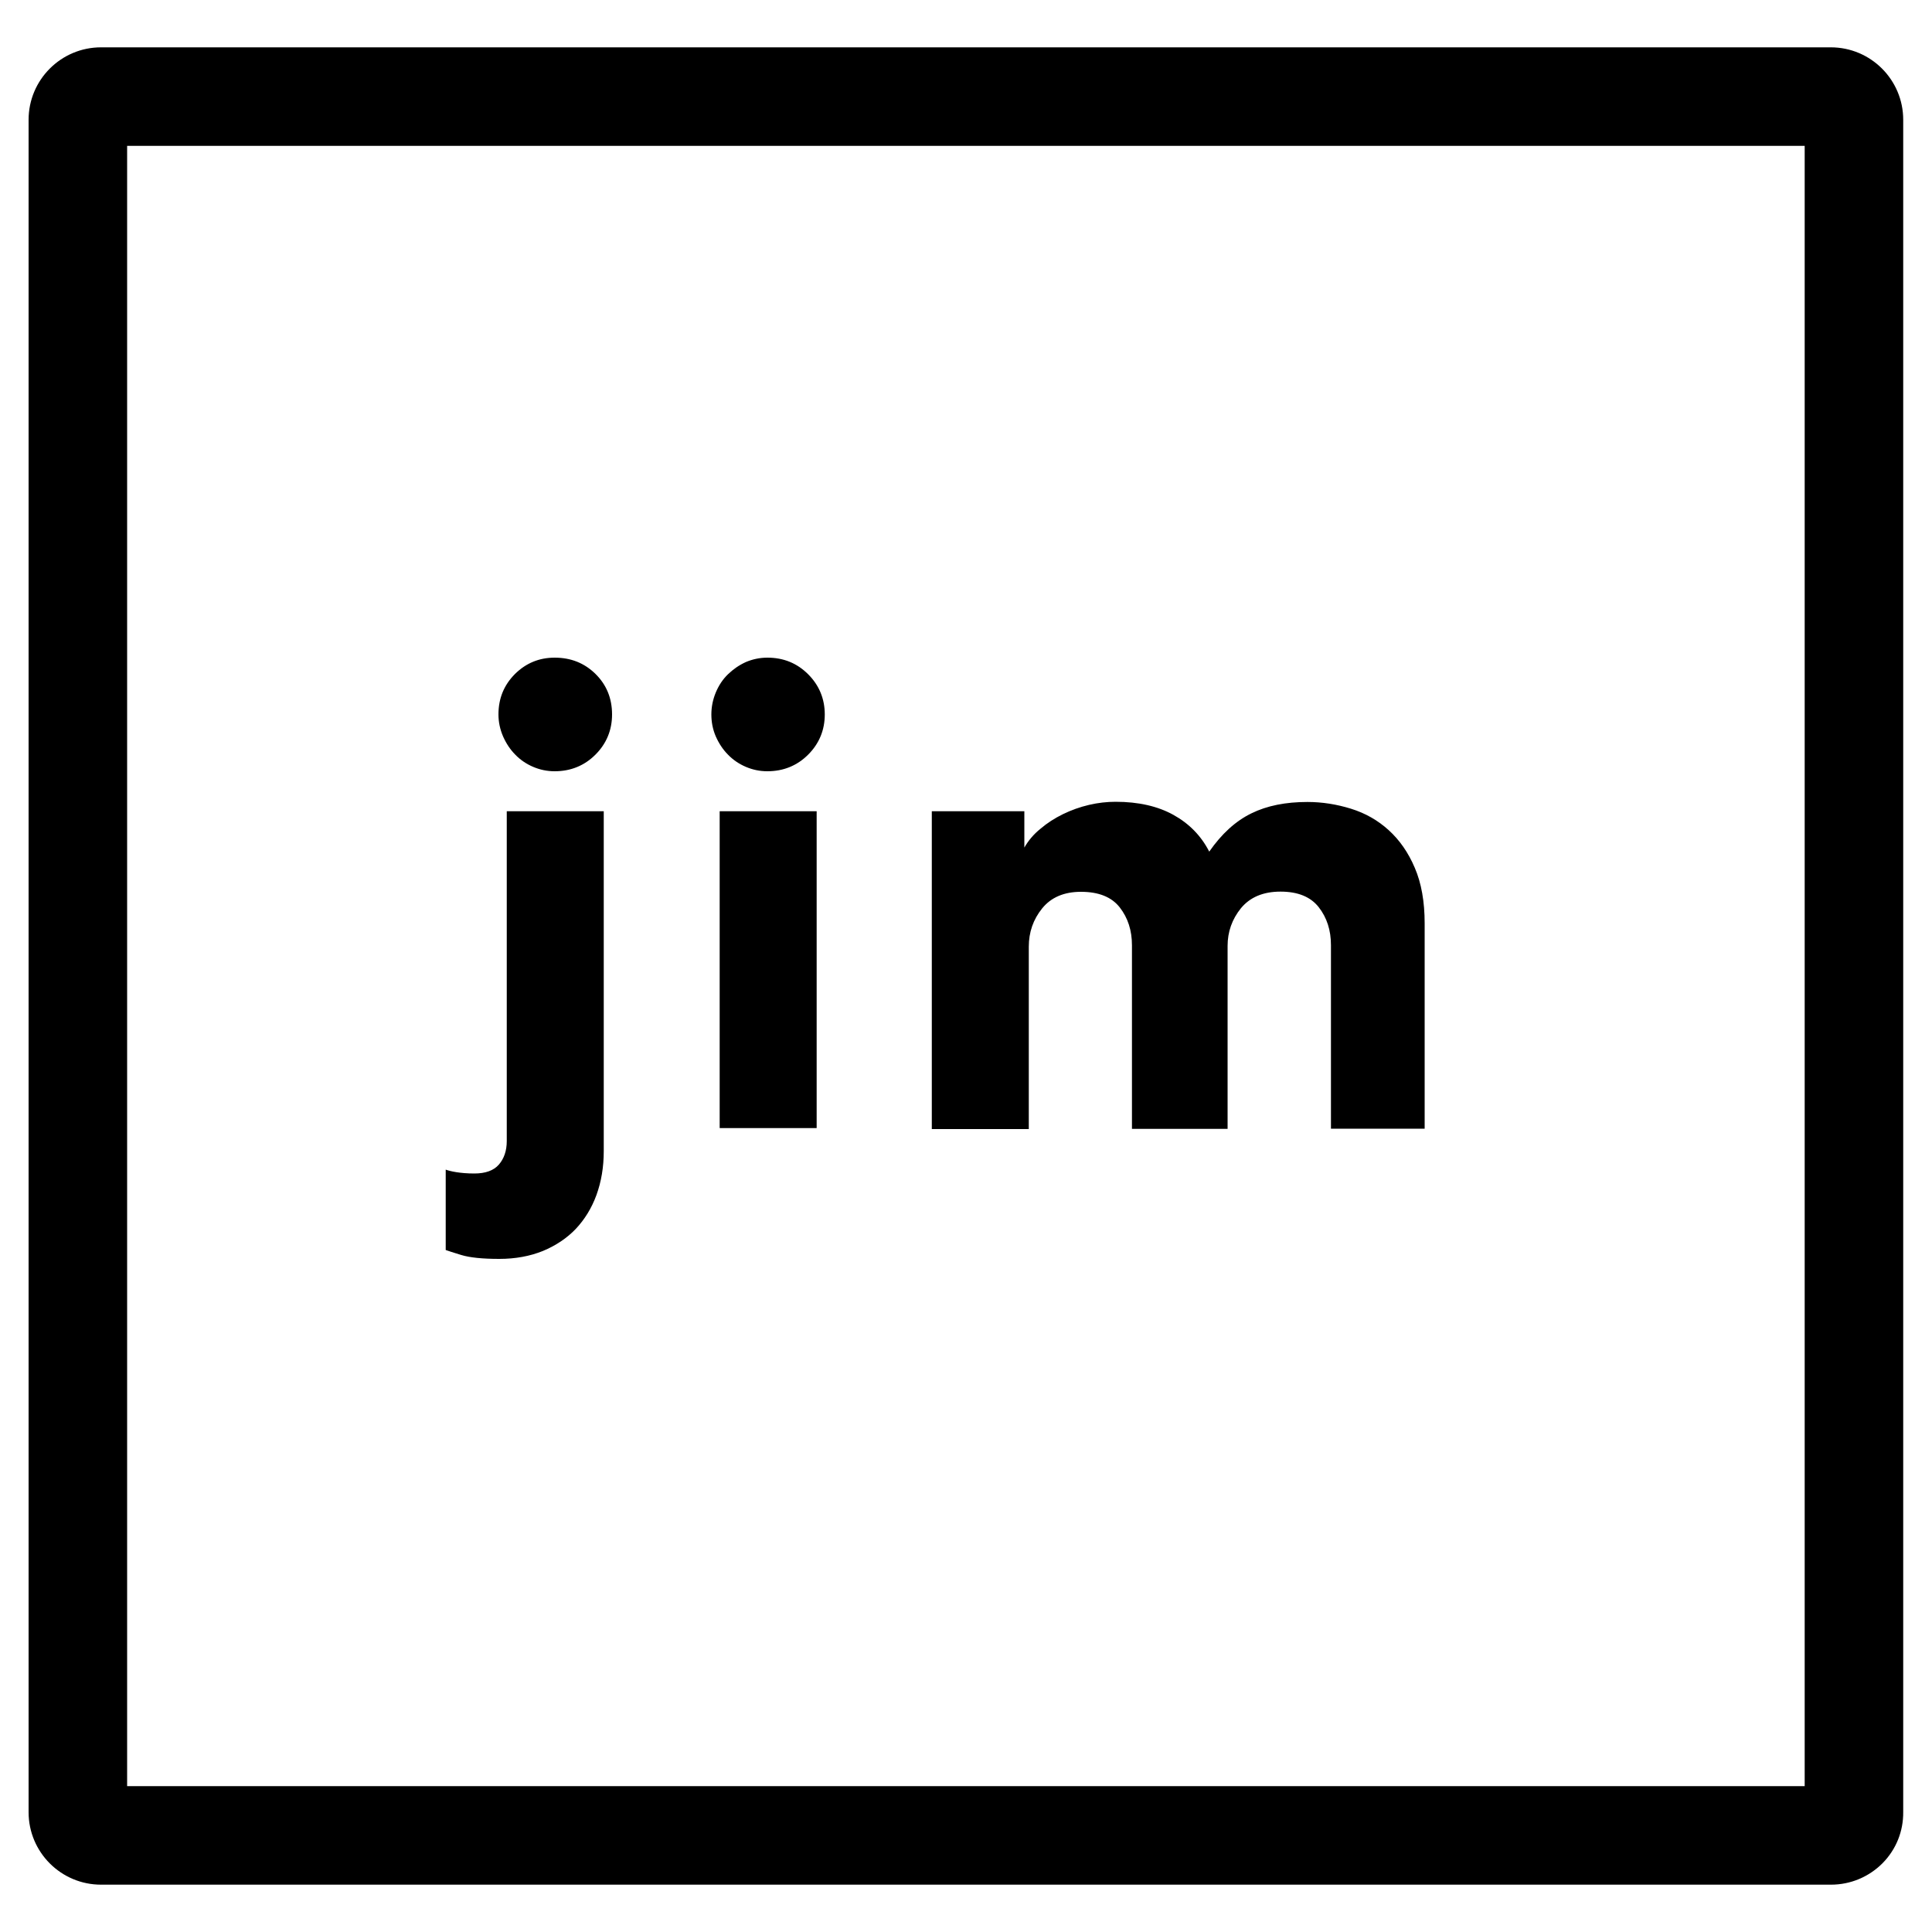 <svg xmlns="http://www.w3.org/2000/svg" viewBox="0 0 1000 1000"><path d="M262.3 419.9h50.2v175.9c0 8.4-1.3 15.9-3.8 22.8-2.5 6.8-6.1 12.6-10.7 17.5-4.6 4.8-10.3 8.6-17 11.4-6.7 2.7-14.2 4.1-22.6 4.1-8.8 0-15.3-.7-19.6-2s-7-2.2-8.1-2.6v-41.6c1.1.4 2.9.9 5.4 1.3 2.5.4 5.7.7 9.4.7 5.7 0 10-1.5 12.7-4.6s4.1-7.2 4.1-12.2V419.9zm-4.3-50.1c0-8.4 2.9-15.3 8.6-21 5.7-5.6 12.5-8.4 20.5-8.4 8.4 0 15.4 2.8 21.1 8.4s8.6 12.6 8.6 21c0 8.1-2.9 15.1-8.6 20.8-5.7 5.7-12.8 8.6-21.1 8.6-4 0-7.7-.8-11.2-2.3s-6.6-3.6-9.2-6.3c-2.6-2.6-4.7-5.8-6.3-9.4-1.6-3.7-2.4-7.5-2.4-11.4zm110.2 0c0-4 .8-7.8 2.3-11.4s3.6-6.8 6.3-9.4 5.7-4.7 9.2-6.3c3.5-1.5 7.3-2.3 11.2-2.3 8.4 0 15.4 2.9 21.1 8.6s8.6 12.7 8.6 20.8c0 8.1-2.9 15.1-8.6 20.8-5.7 5.7-12.8 8.6-21.1 8.6-4 0-7.7-.8-11.2-2.3s-6.6-3.6-9.2-6.3c-2.6-2.6-4.7-5.8-6.3-9.4-1.6-3.7-2.3-7.5-2.3-11.4zm4.3 214.1v-164h50.2v164h-50.2zm109.8 0v-164h47.9v18.8c2-3.5 4.7-6.8 8.3-9.7 3.5-3 7.4-5.5 11.7-7.6s8.8-3.7 13.5-4.8c4.7-1.1 9.3-1.6 13.7-1.6 11.9 0 21.9 2.3 30 6.8s14.3 10.8 18.5 19c6.4-9.2 13.6-15.8 21.8-19.8 8.1-4 17.8-5.9 29-5.9 7.7 0 15.2 1.2 22.6 3.5 7.4 2.3 13.9 6 19.5 11.1s10.1 11.5 13.5 19.5c3.4 7.9 5.1 17.5 5.1 28.7v106.3h-48.5v-95c0-7.7-2.1-14.2-6.3-19.6s-10.8-8.1-19.8-8.1-15.8 2.9-20.5 8.6c-4.6 5.7-6.9 12.2-6.9 19.5v94.7h-49.5v-95c0-7.7-2.1-14.2-6.3-19.6s-10.9-8.1-20.1-8.1c-8.8 0-15.5 2.9-20.1 8.6s-6.9 12.3-6.9 19.8v94.4h-50.2v-.5z"/><path d="M947.7 975.5H52.3c-20.7 0-37.5-16.8-37.5-37.5V62c0-20.7 16.8-37.5 37.5-37.5h895.3c20.7 0 37.5 16.8 37.5 37.5v875.9c.1 10-3.7 19.4-10.7 26.5-7.1 7.1-16.6 11.1-26.7 11.1zm-881.9-51h868.3v-849H65.8v849z"/></svg>